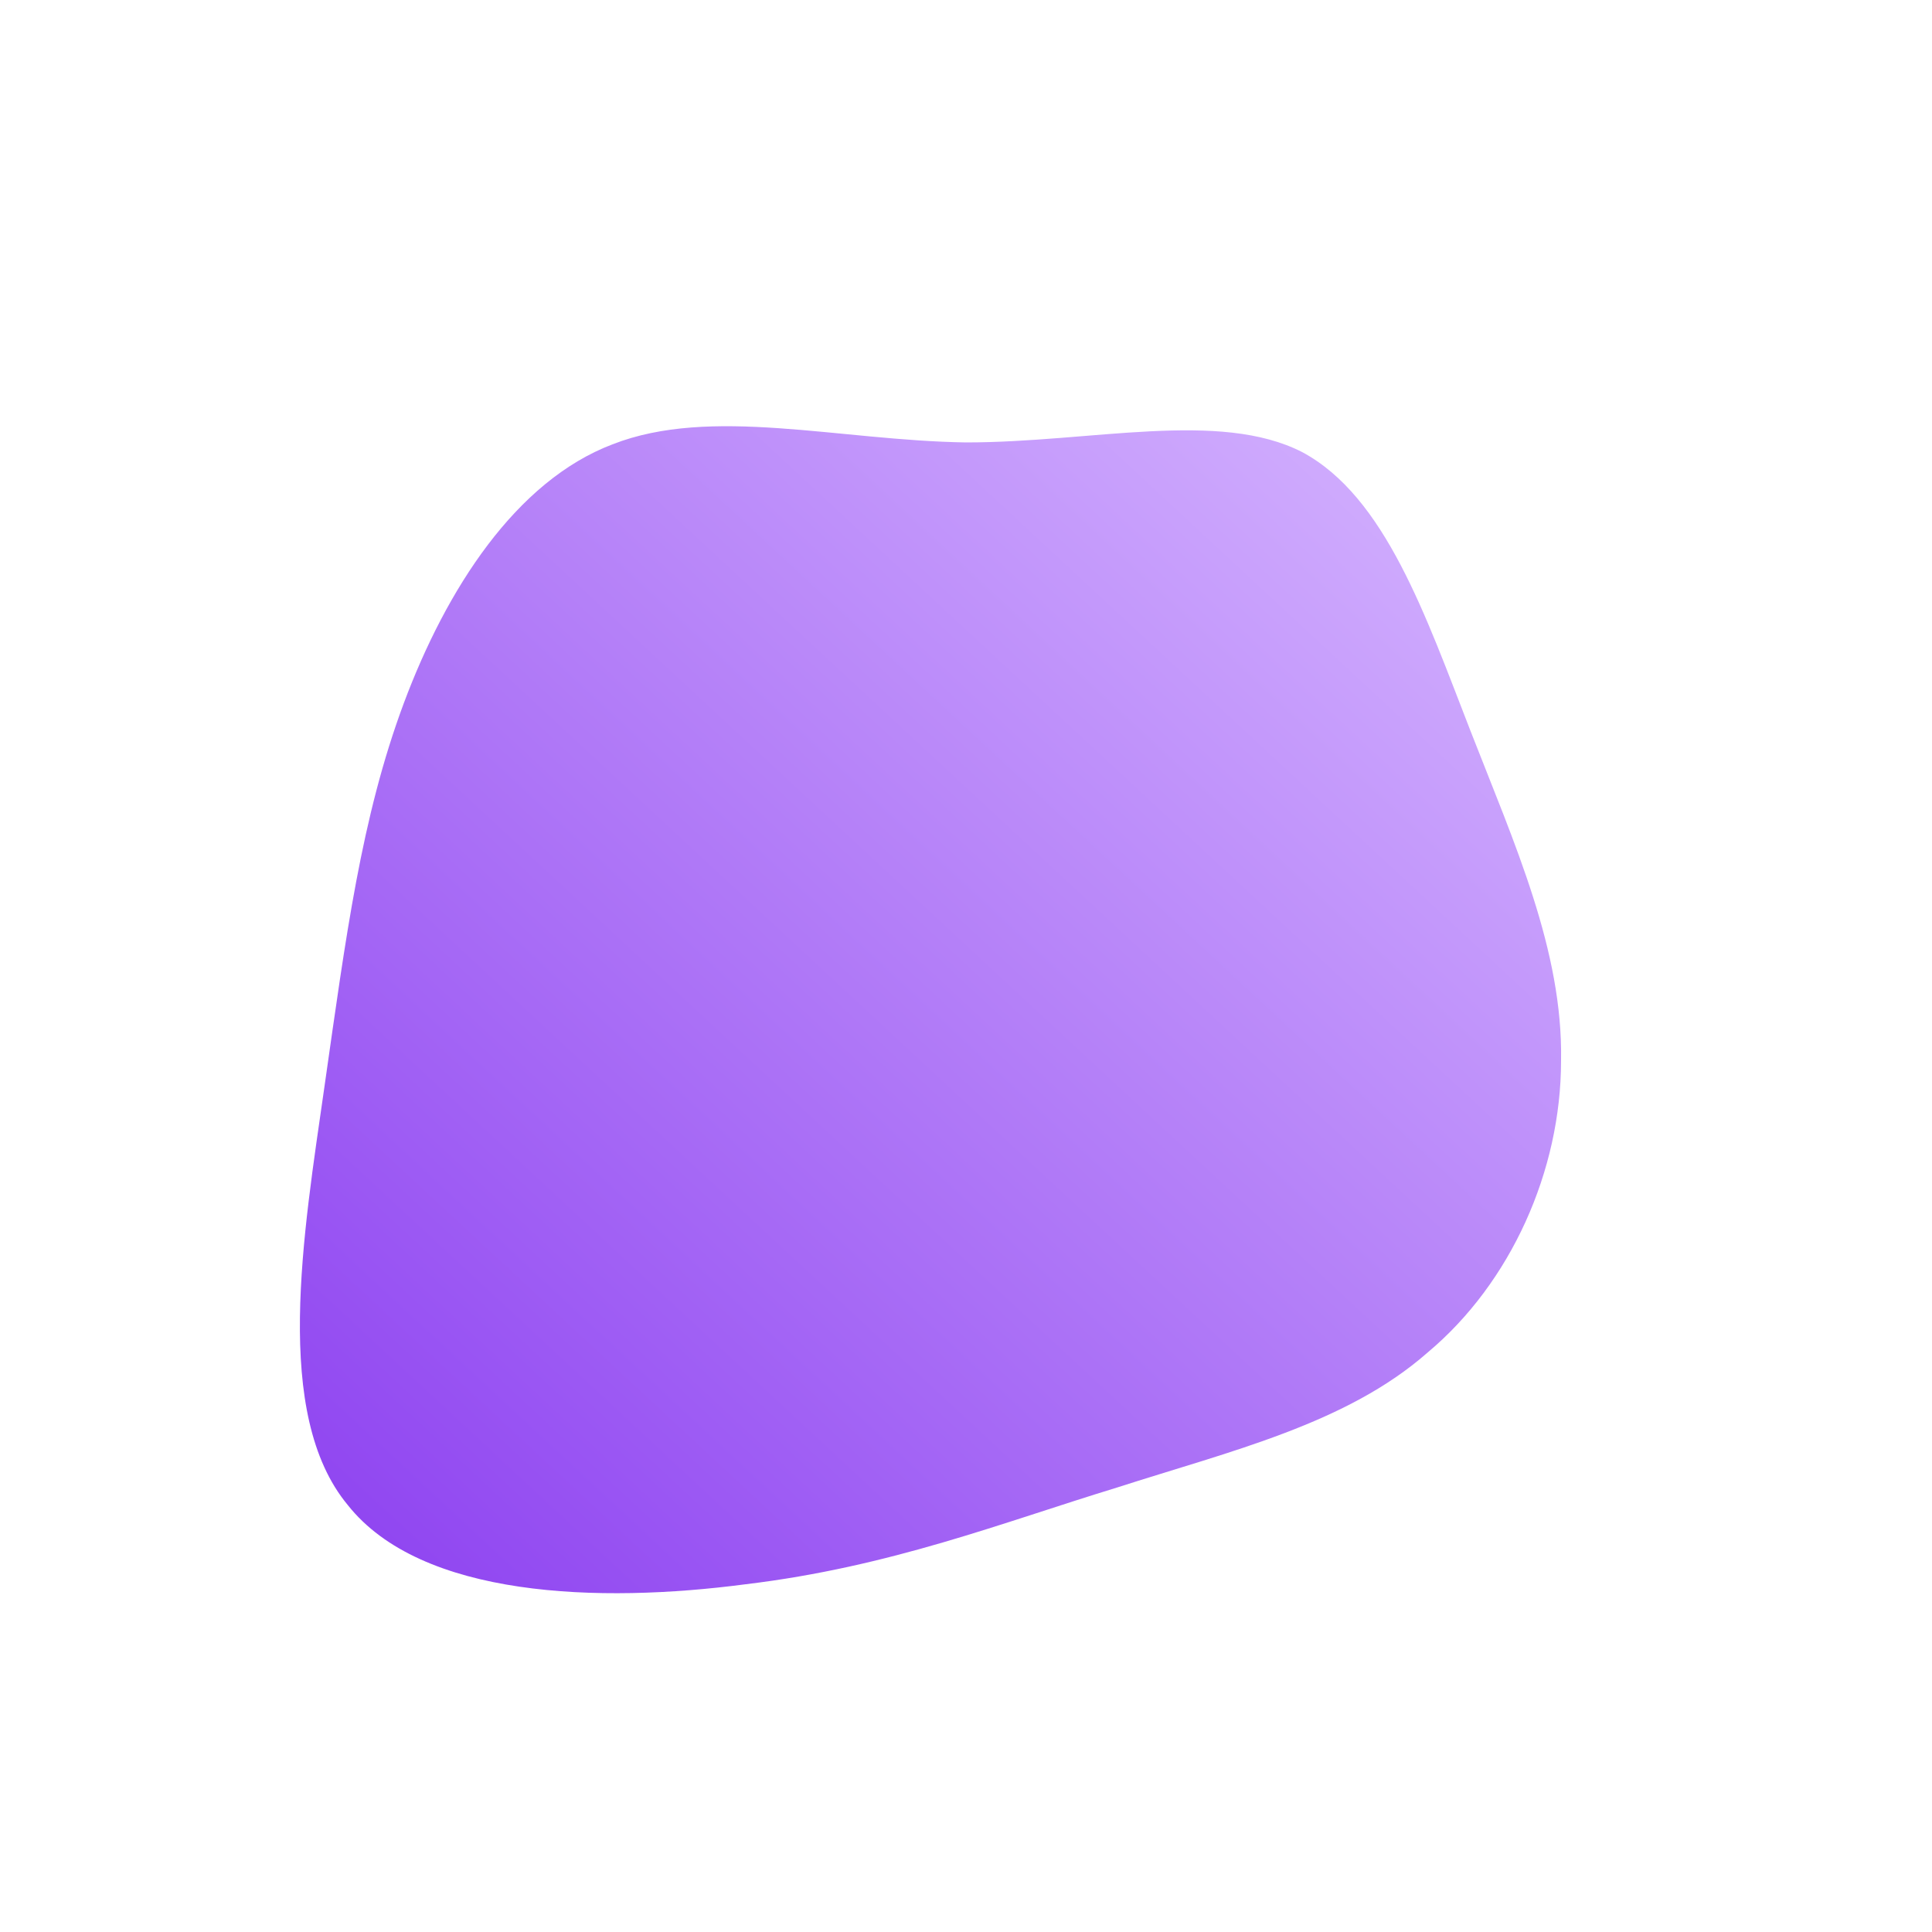 <!--?xml version="1.0" standalone="no"?-->
<svg id="sw-js-blob-svg" viewBox="0 0 100 100" xmlns="http://www.w3.org/2000/svg">
    <defs>
        <linearGradient id="sw-gradient" x1="0" x2="1" y1="1" y2="0">
            <stop id="stop1" stop-color="rgba(139, 62, 240, 1)" offset="0%"></stop>
            <stop id="stop2" stop-color="rgba(215.421, 184.367, 255, 1)" offset="100%"></stop>
        </linearGradient>
    </defs>
    <path fill="url(#sw-gradient)"
        d="M17.4,-26.6C21.7,-24.3,23.8,-18.1,26.1,-12.2C28.4,-6.3,30.9,-0.8,30.8,4.9C30.8,10.6,28.2,16.4,23.9,20C19.7,23.7,13.7,25.1,7.8,27C1.9,28.8,-3.9,31.1,-11.4,32C-19,33,-28.2,32.7,-32,27.9C-35.9,23.2,-34.3,13.9,-33.2,6.2C-32.1,-1.5,-31.3,-7.7,-29.1,-13.6C-26.9,-19.5,-23.3,-25.1,-18.3,-27C-13.2,-29,-6.6,-27.2,0,-27.1C6.5,-27.1,13.1,-28.8,17.4,-26.6Z"
        width="100%" height="100%" transform="translate(50 50)" stroke-width="0"
        style="transition: 0.3s;" stroke="url(#sw-gradient)"></path>
</svg>